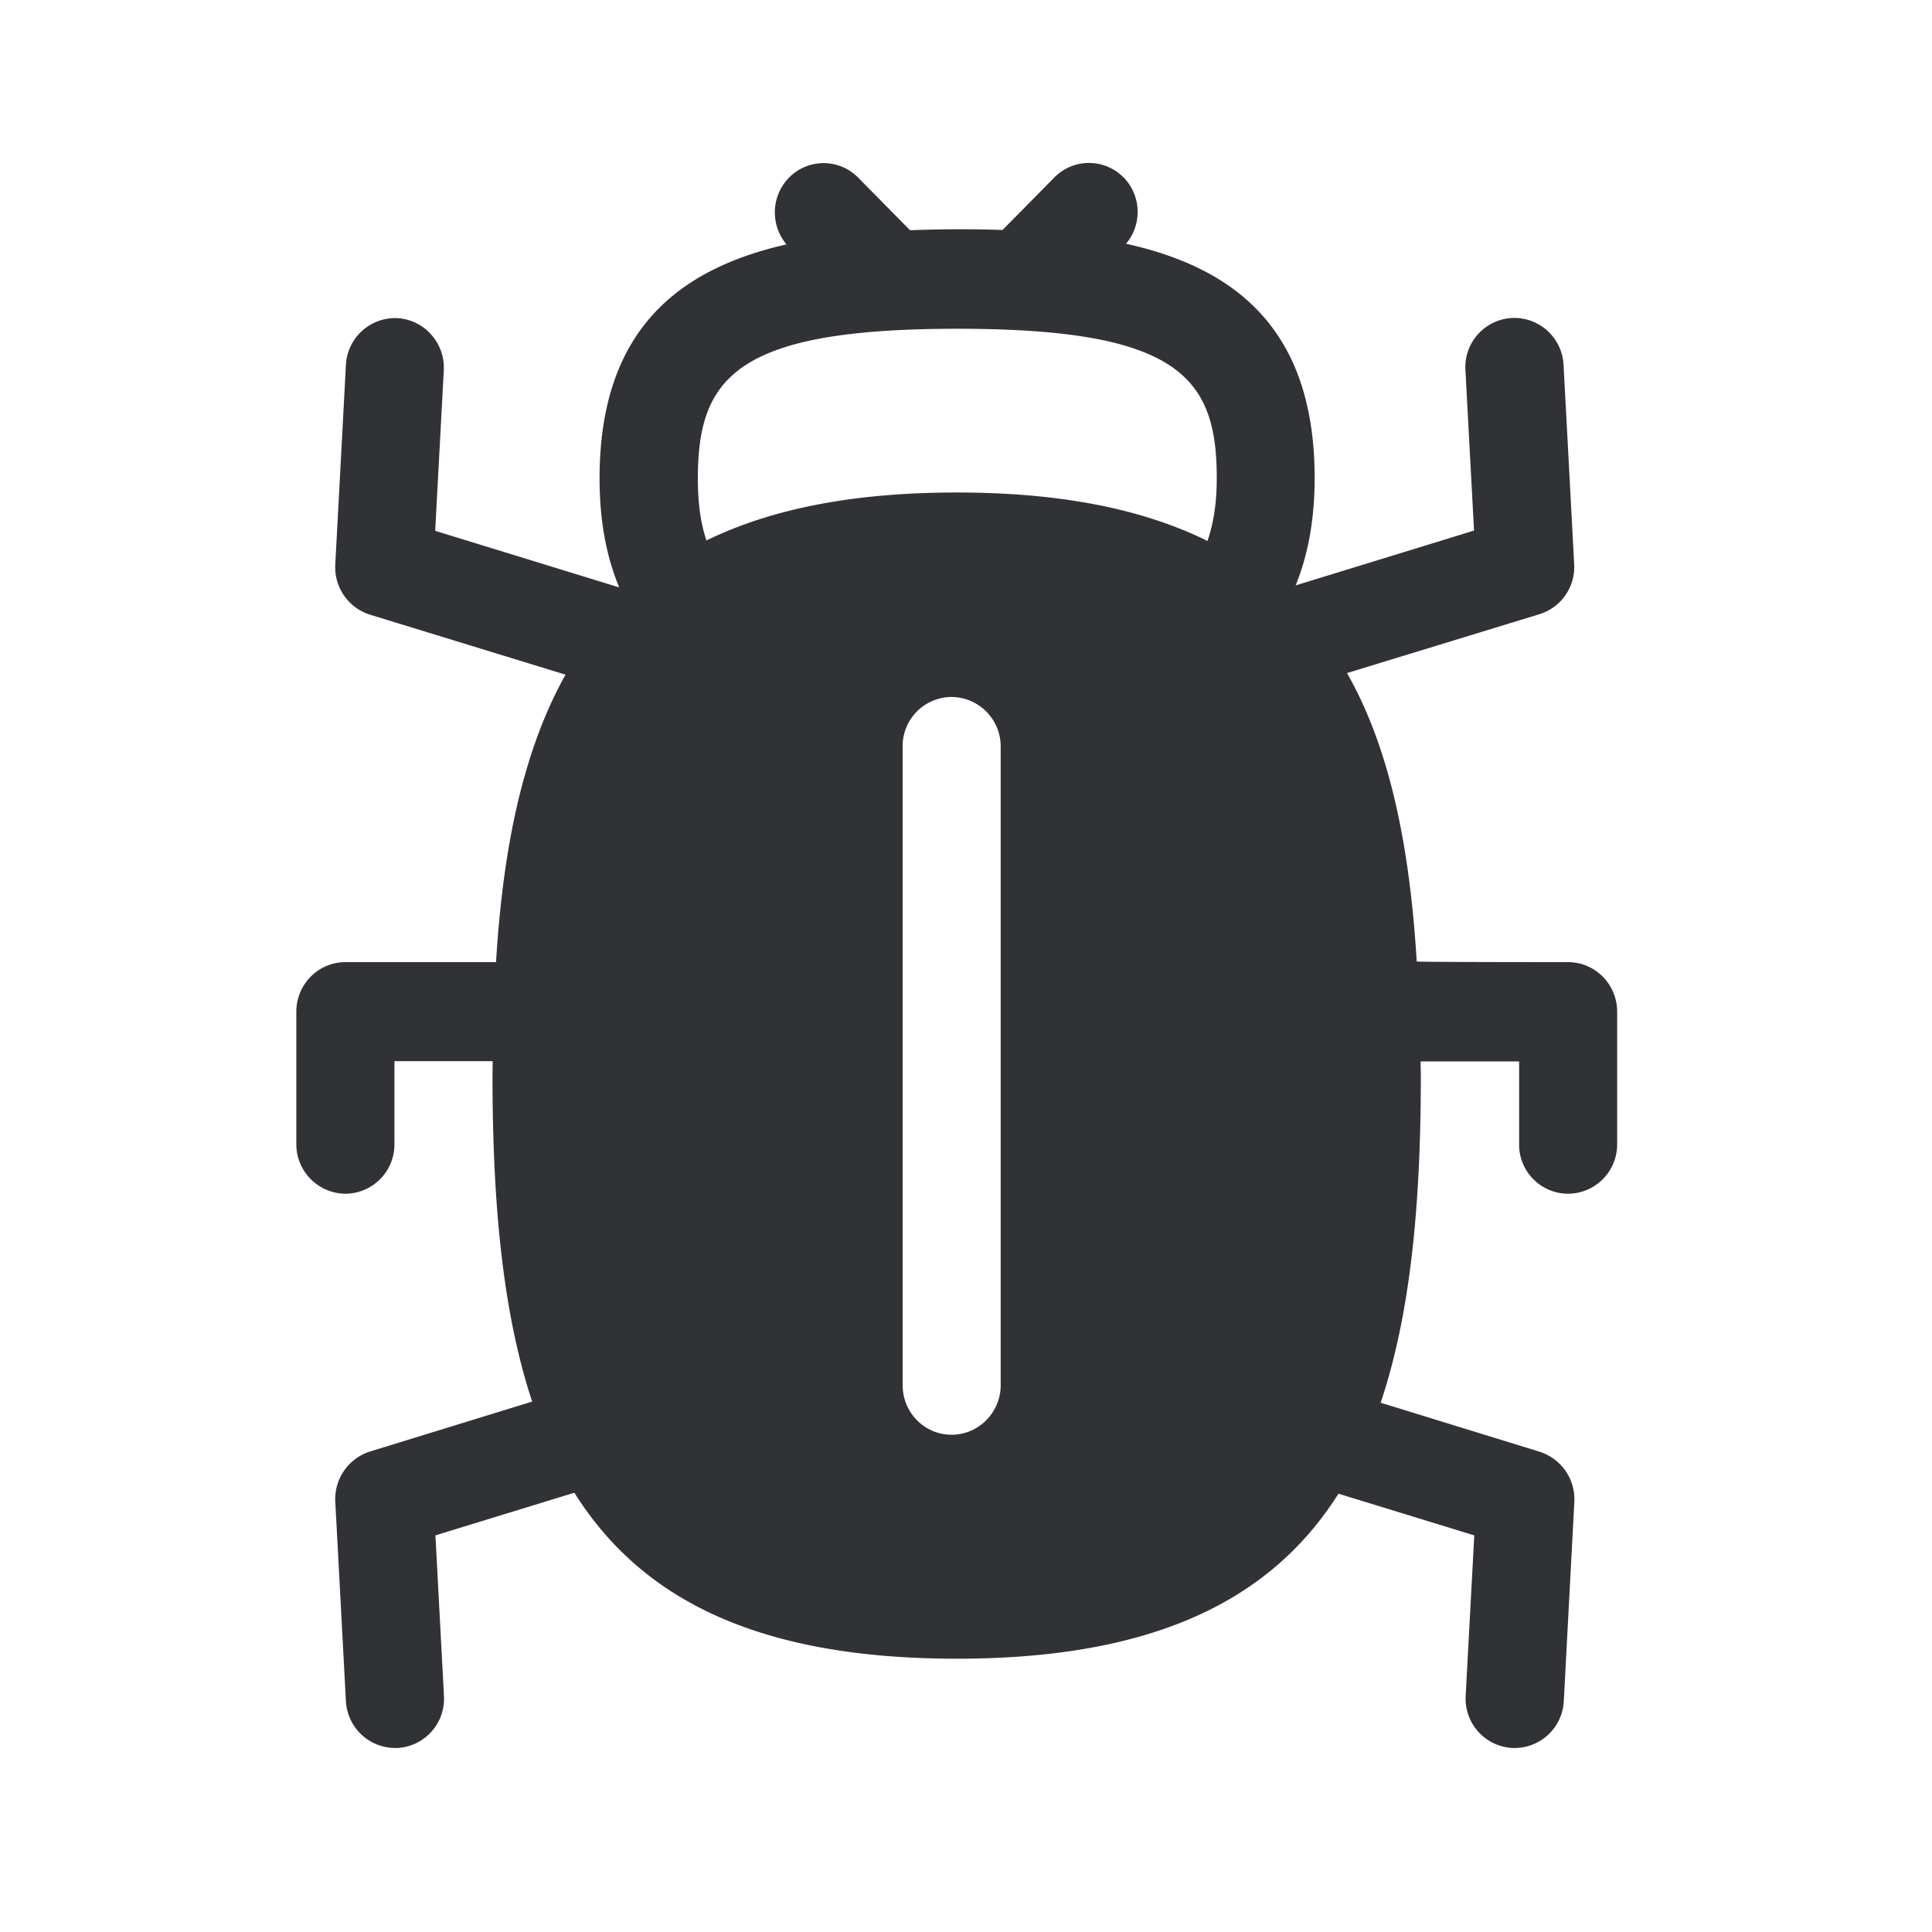 <svg width="24" height="24" viewBox="0 0 24 24" xmlns="http://www.w3.org/2000/svg"><path d="M11.894 4.084c-2.743 0-3.225.6-3.225 1.86 0 .333.042.58.107.77.812-.397 1.837-.596 3.11-.596 1.276 0 2.302.201 3.114.602.064-.19.115-.431.115-.776.003-1.26-.48-1.86-3.221-1.86zm7.585 7.868c.336 0 .61.275.61.617v1.644a.613.613 0 01-.61.616.61.61 0 01-.608-.616v-1.028h-1.224c0 .061.003.115.003.18 0 1.585-.126 2.951-.499 4.06l1.975.609a.62.62 0 01.431.621l-.131 2.477a.612.612 0 01-.608.582h-.034a.614.614 0 01-.577-.647l.107-1.994-1.687-.518c-.832 1.316-2.28 2.05-4.742 2.05-2.473 0-3.921-.74-4.75-2.062l-1.726.53.106 1.994a.612.612 0 01-.577.647h-.033a.614.614 0 01-.608-.582l-.132-2.477a.62.62 0 01.432-.624l2.014-.62c-.367-1.106-.493-2.47-.493-4.05l.002-.179H4.9v1.03a.613.613 0 01-.609.617.615.615 0 01-.61-.616v-1.644c0-.342.274-.617.61-.617h1.871c.079-1.288.295-2.554.863-3.571l-2.428-.745a.617.617 0 01-.432-.625l.132-2.476a.613.613 0 01.639-.583c.336.02.593.308.577.647l-.107 1.995 2.286.703c-.16-.384-.244-.83-.244-1.353 0-1.838.975-2.602 2.322-2.908a.618.618 0 01.031-.829.602.602 0 01.852-.008l.008.008.644.653c.384-.014.765-.017 1.149-.003l.644-.653a.603.603 0 01.854-.005l.006.005a.614.614 0 01.03.824c1.357.3 2.343 1.064 2.343 2.91 0 .516-.082.956-.236 1.334l2.216-.681-.107-1.994a.612.612 0 01.577-.647.614.614 0 01.642.582l.132 2.476a.614.614 0 01-.432.622l-2.39.731c.491.863.771 2.014.866 3.583.006.008 1.88.008 1.88.008zm-7.658-3.294a.61.61 0 00-.608.616v7.933c0 .34.272.616.608.616.336 0 .61-.277.61-.616V9.274a.615.615 0 00-.61-.616z" fill="#313235" fill-rule="nonzero"/></svg>